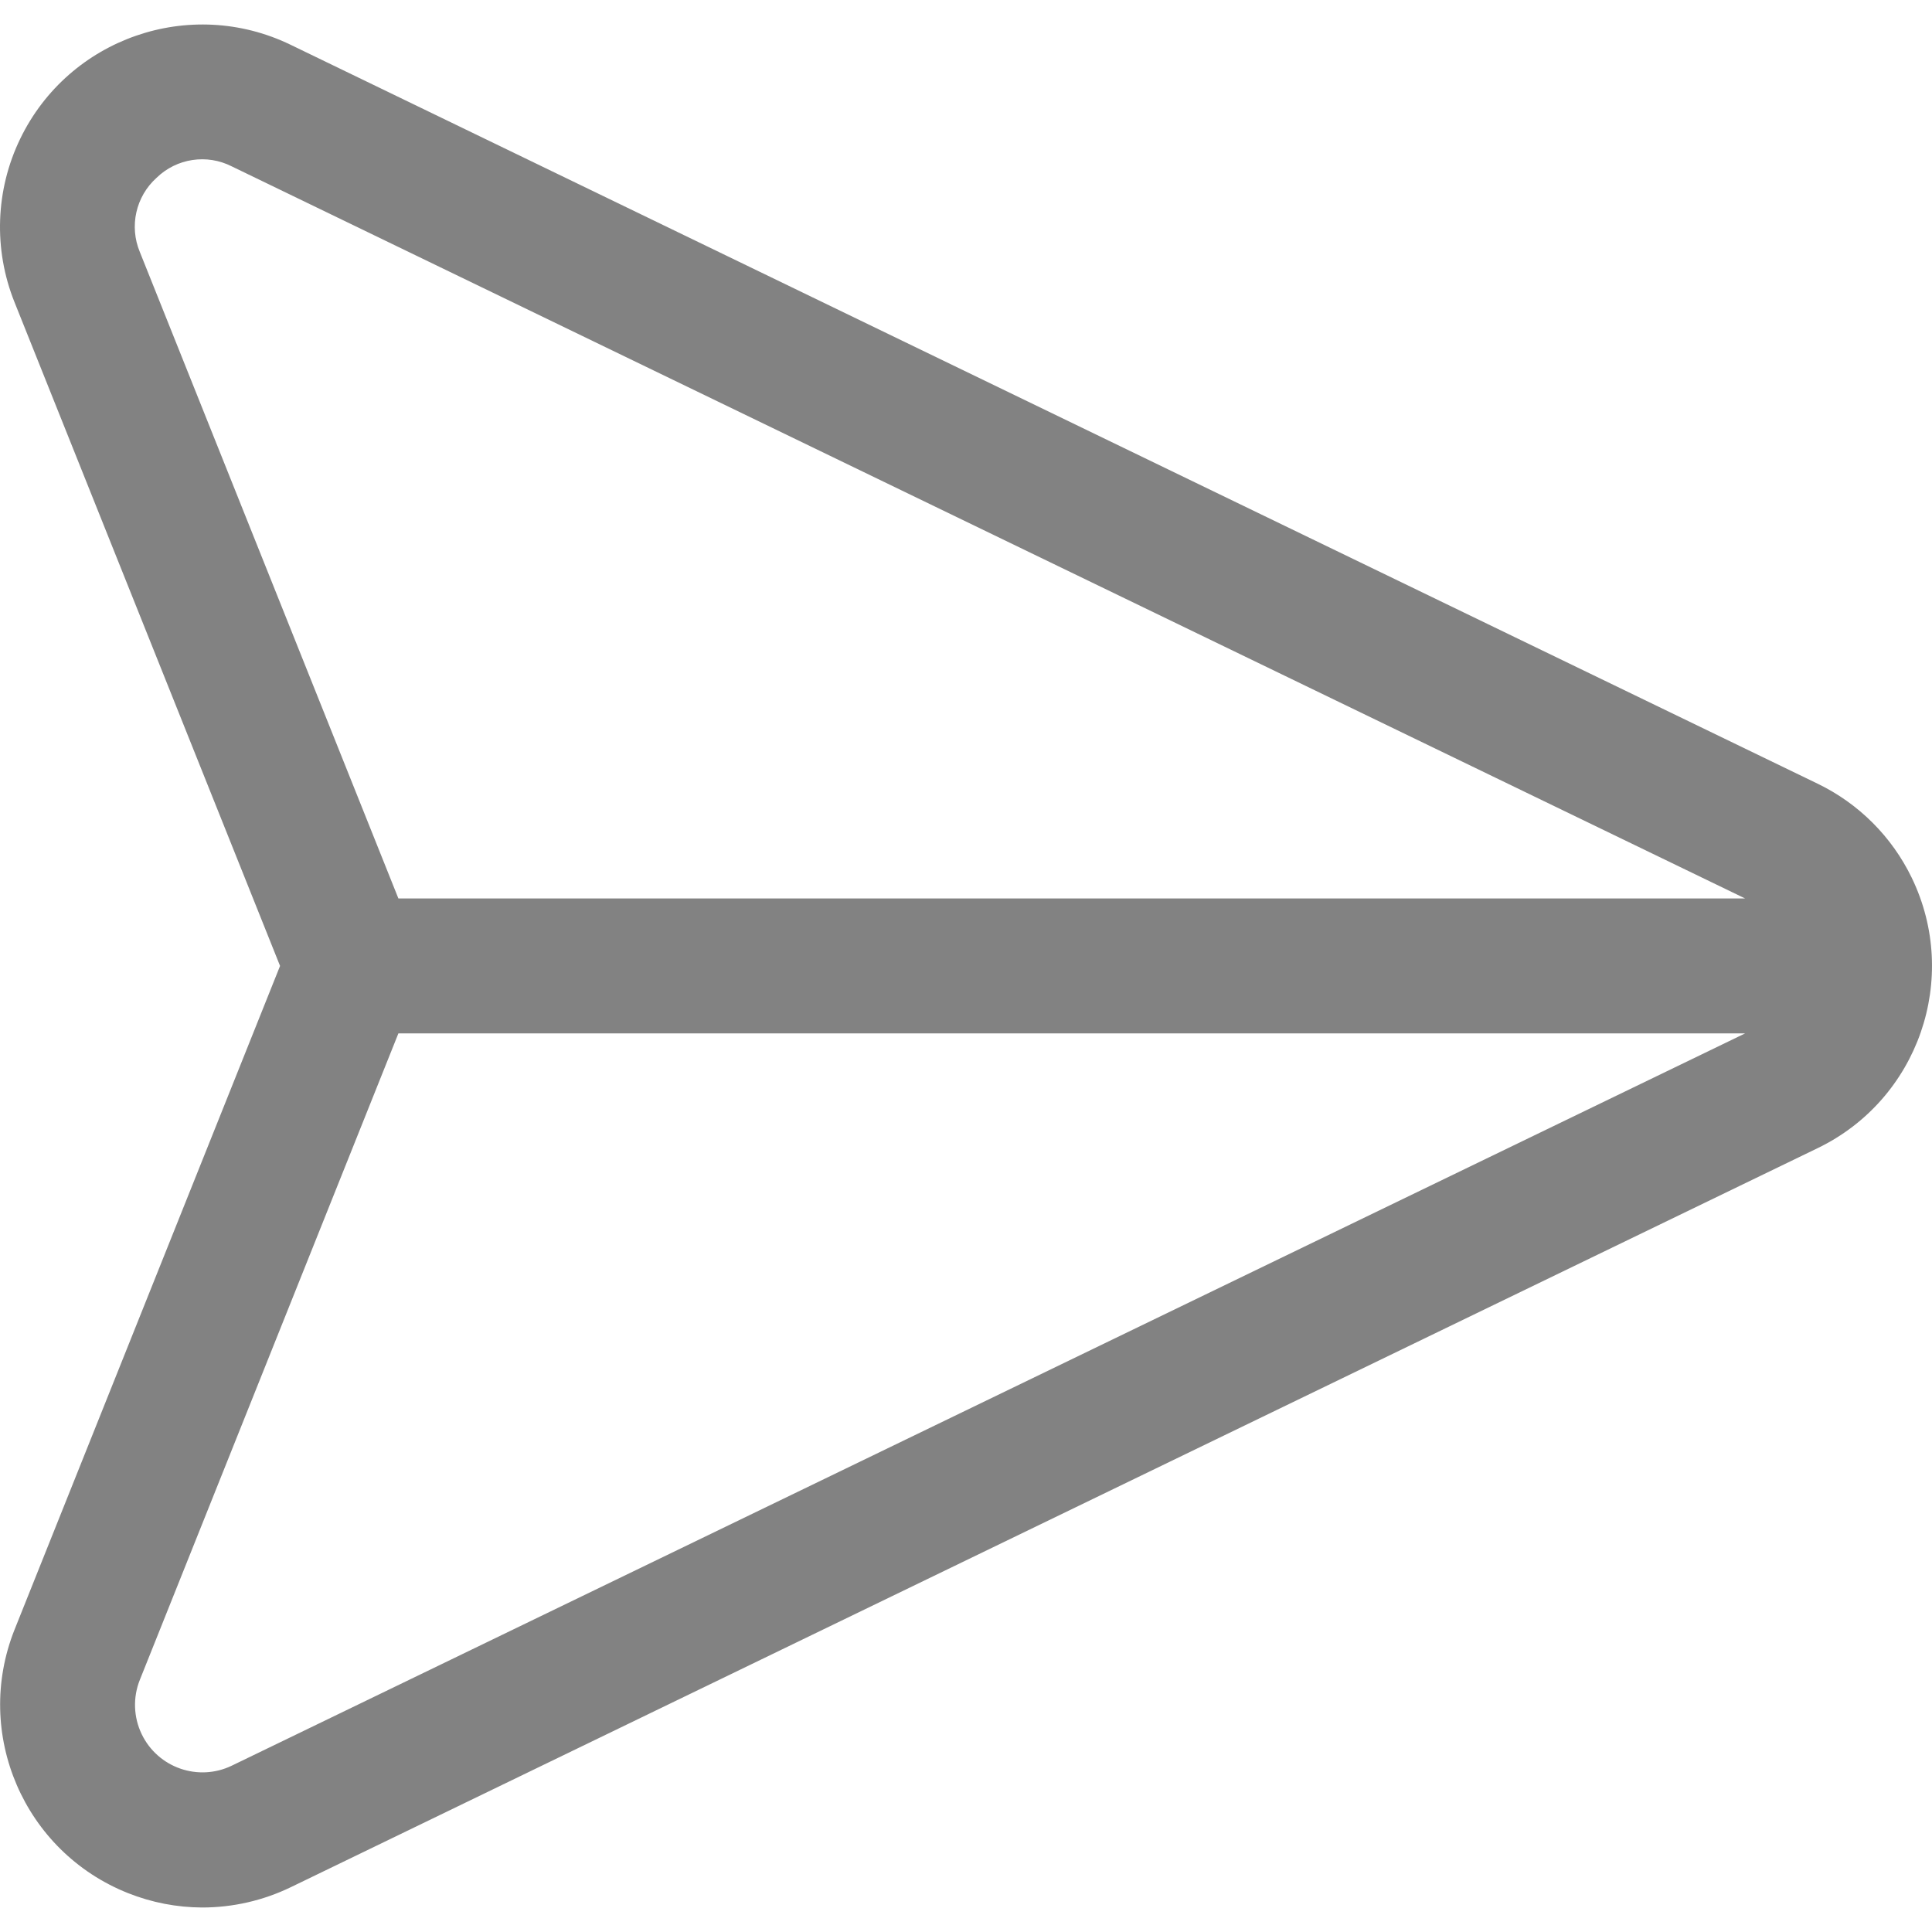 <svg xmlns="http://www.w3.org/2000/svg" xmlns:xlink="http://www.w3.org/1999/xlink" xmlns:svgjs="http://svgjs.com/svgjs" width="512" height="512" viewBox="0 0 488.721 488.721" style="enable-background:new 0 0 512 512"><g><g xmlns="http://www.w3.org/2000/svg"><g><path d="M483.589 222.024c-5.022-10.369-13.394-18.741-23.762-23.762L73.522 11.331C48.074-.998 17.451 9.638 5.122 35.086-1.159 48.052-1.687 63.065 3.669 76.44l67.174 167.902L3.669 412.261c-10.463 26.341 2.409 56.177 28.75 66.639 5.956 2.366 12.303 3.595 18.712 3.624 7.754.0 15.408-1.75 22.391-5.12l386.304-186.982C485.276 278.096 495.915 247.473 483.589 222.024zM58.657 446.633c-8.484 4.107-18.691.559-22.798-7.925-2.093-4.322-2.267-9.326-.481-13.784l65.399-163.516h340.668L58.657 446.633zM100.778 227.275 35.379 63.759c-2.722-6.518-1.032-14.045 4.215-18.773 5.079-4.949 12.748-6.11 19.063-2.884l382.788 185.173H100.778z" fill="#828282" data-original="#000000"/></g></g><g xmlns="http://www.w3.org/2000/svg"/><g xmlns="http://www.w3.org/2000/svg"/><g xmlns="http://www.w3.org/2000/svg"/><g xmlns="http://www.w3.org/2000/svg"/><g xmlns="http://www.w3.org/2000/svg"/><g xmlns="http://www.w3.org/2000/svg"/><g xmlns="http://www.w3.org/2000/svg"/><g xmlns="http://www.w3.org/2000/svg"/><g xmlns="http://www.w3.org/2000/svg"/><g xmlns="http://www.w3.org/2000/svg"/><g xmlns="http://www.w3.org/2000/svg"/><g xmlns="http://www.w3.org/2000/svg"/><g xmlns="http://www.w3.org/2000/svg"/><g xmlns="http://www.w3.org/2000/svg"/><g xmlns="http://www.w3.org/2000/svg"/></g></svg>
